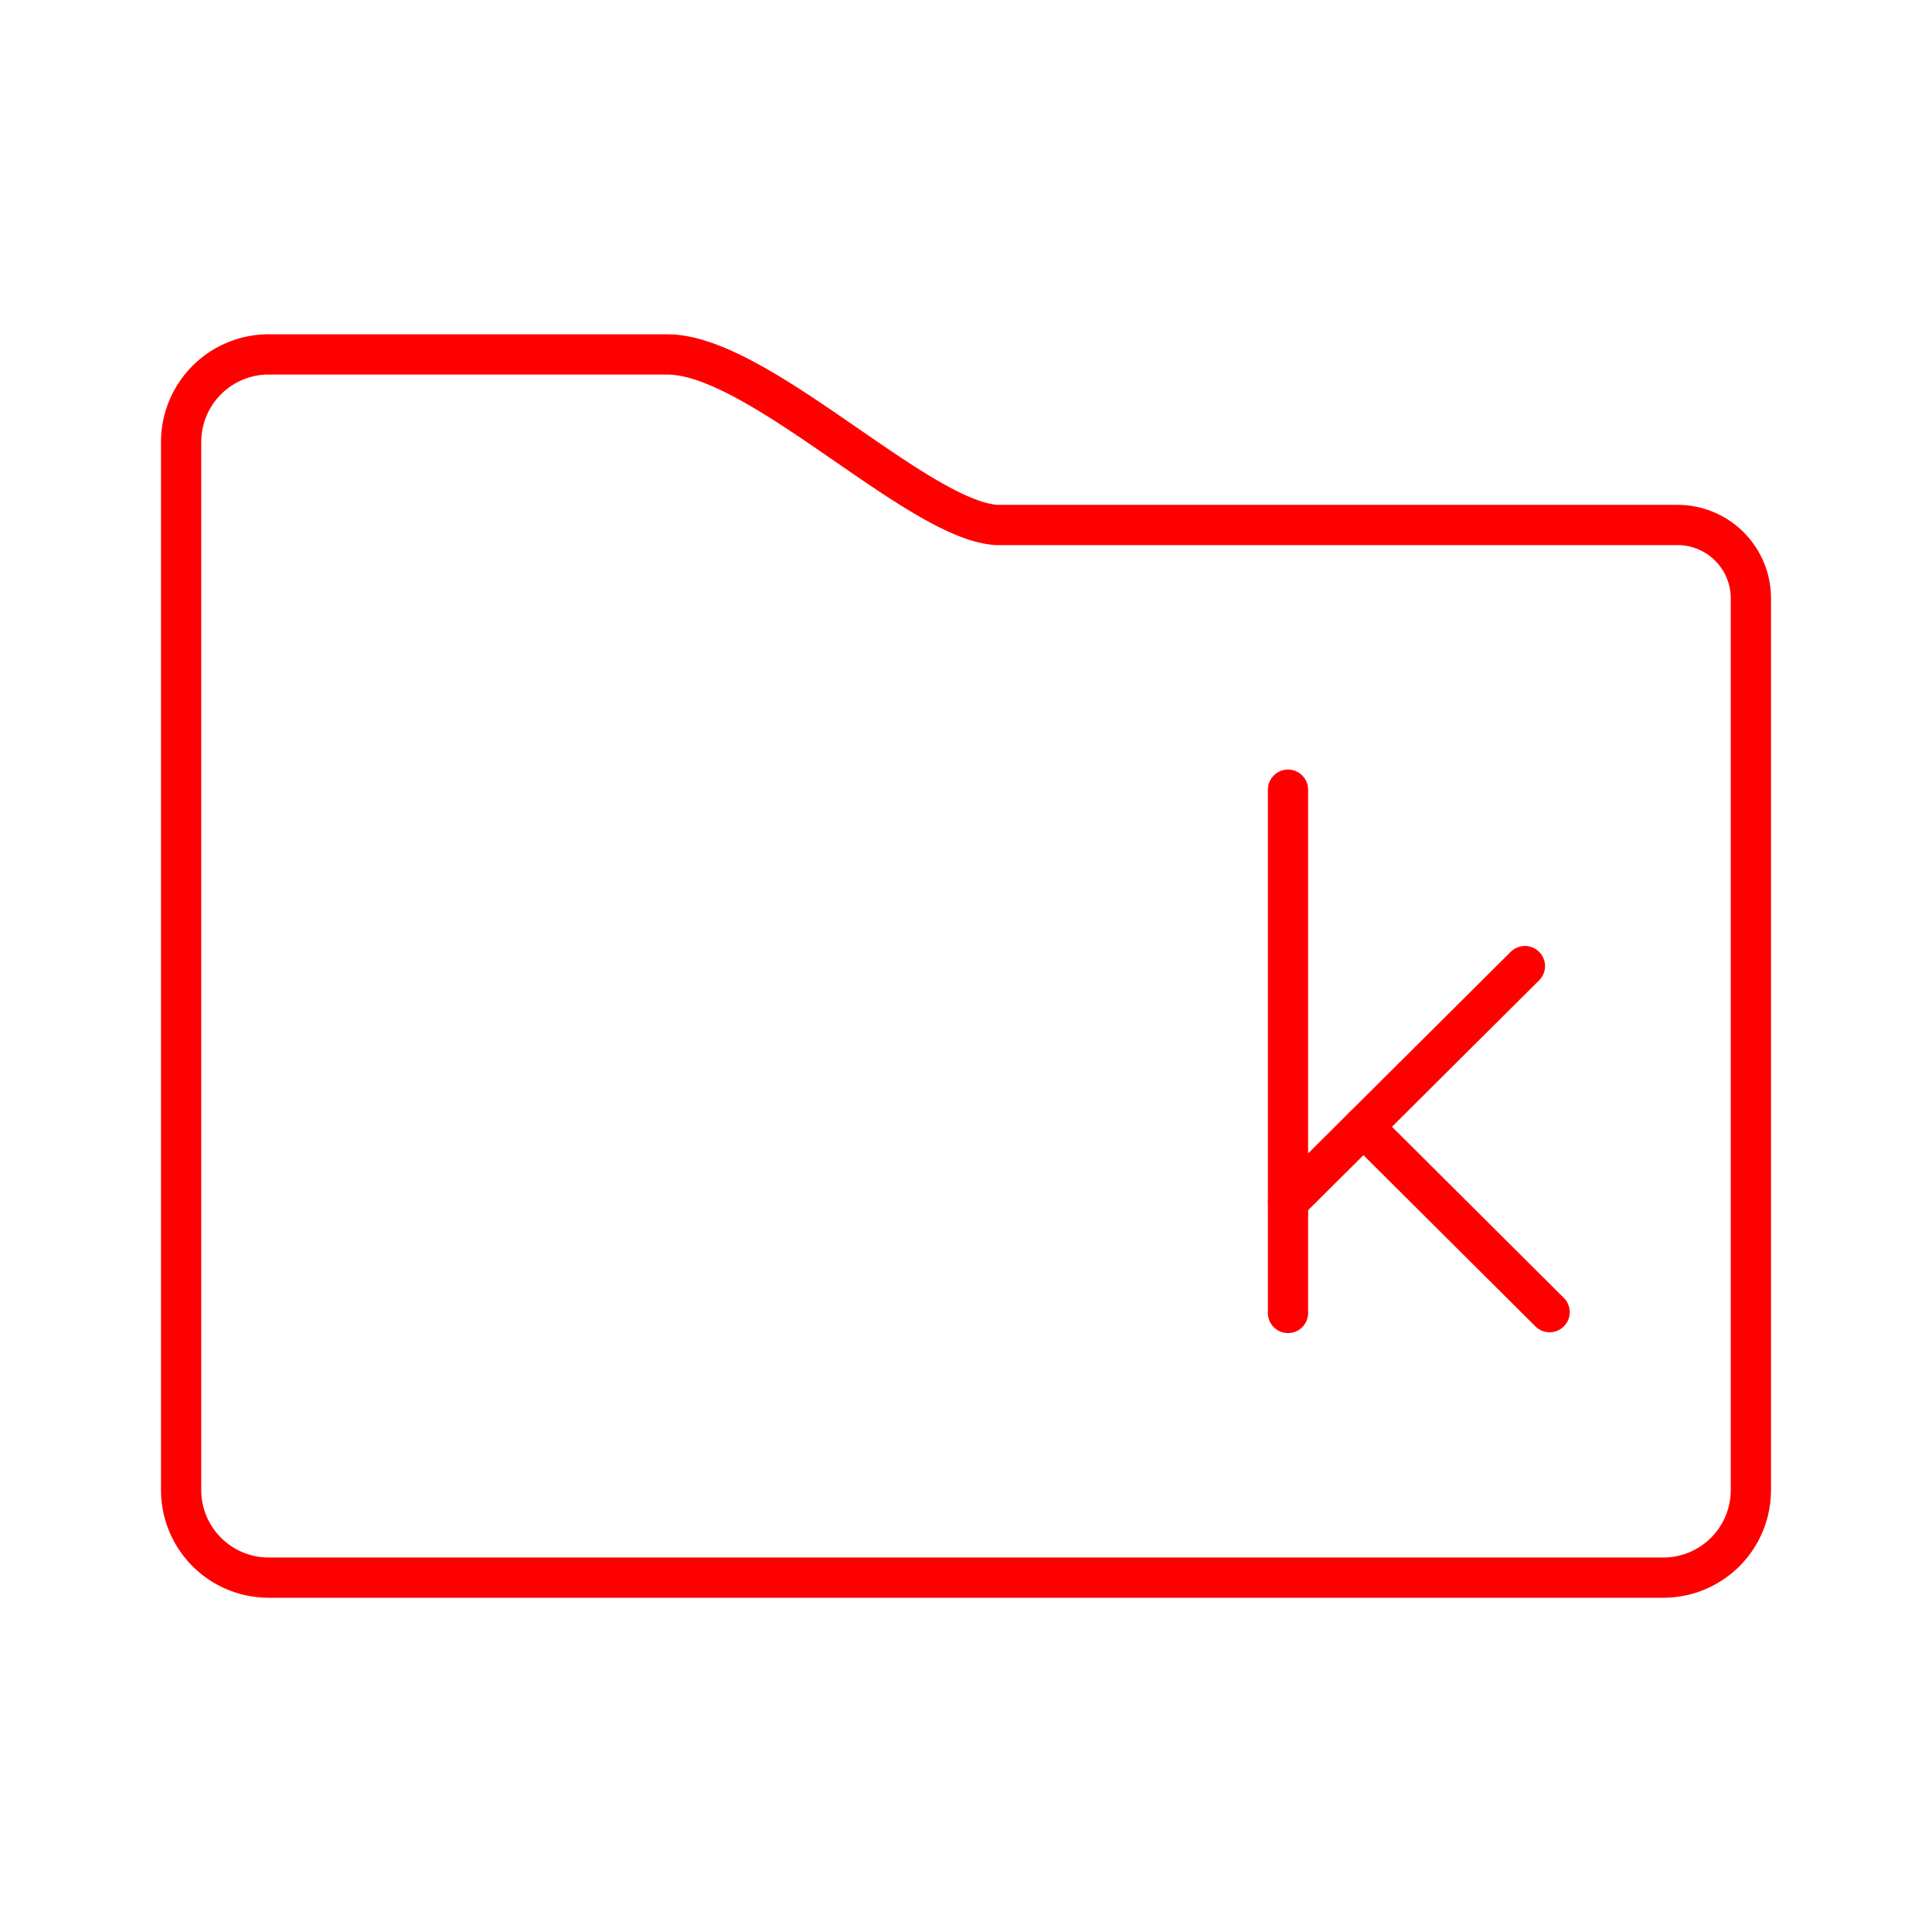 <svg xmlns="http://www.w3.org/2000/svg" viewBox="0 0 48 48"><defs><style>.a{fill:none;stroke:#ff0000;stroke-linecap:round;stroke-linejoin:round;}</style></defs><path class="a" d="M4.5,37.017a2.176,2.176,0,0,0,2.174,2.179H41.319A2.176,2.176,0,0,0,43.5,37.024V14.865a1.822,1.822,0,0,0-1.822-1.822H24.77c-1.963-.107-5.931-4.237-8.188-4.237H6.681V8.805A2.176,2.176,0,0,0,4.5,10.976v26.04Z"/><line class="a" x1="32" y1="19.619" x2="32" y2="32.62"/><line class="a" x1="32.001" y1="29.858" x2="37.886" y2="24.002"/><line class="a" x1="33.874" y1="27.994" x2="38.5" y2="32.6"/></svg>